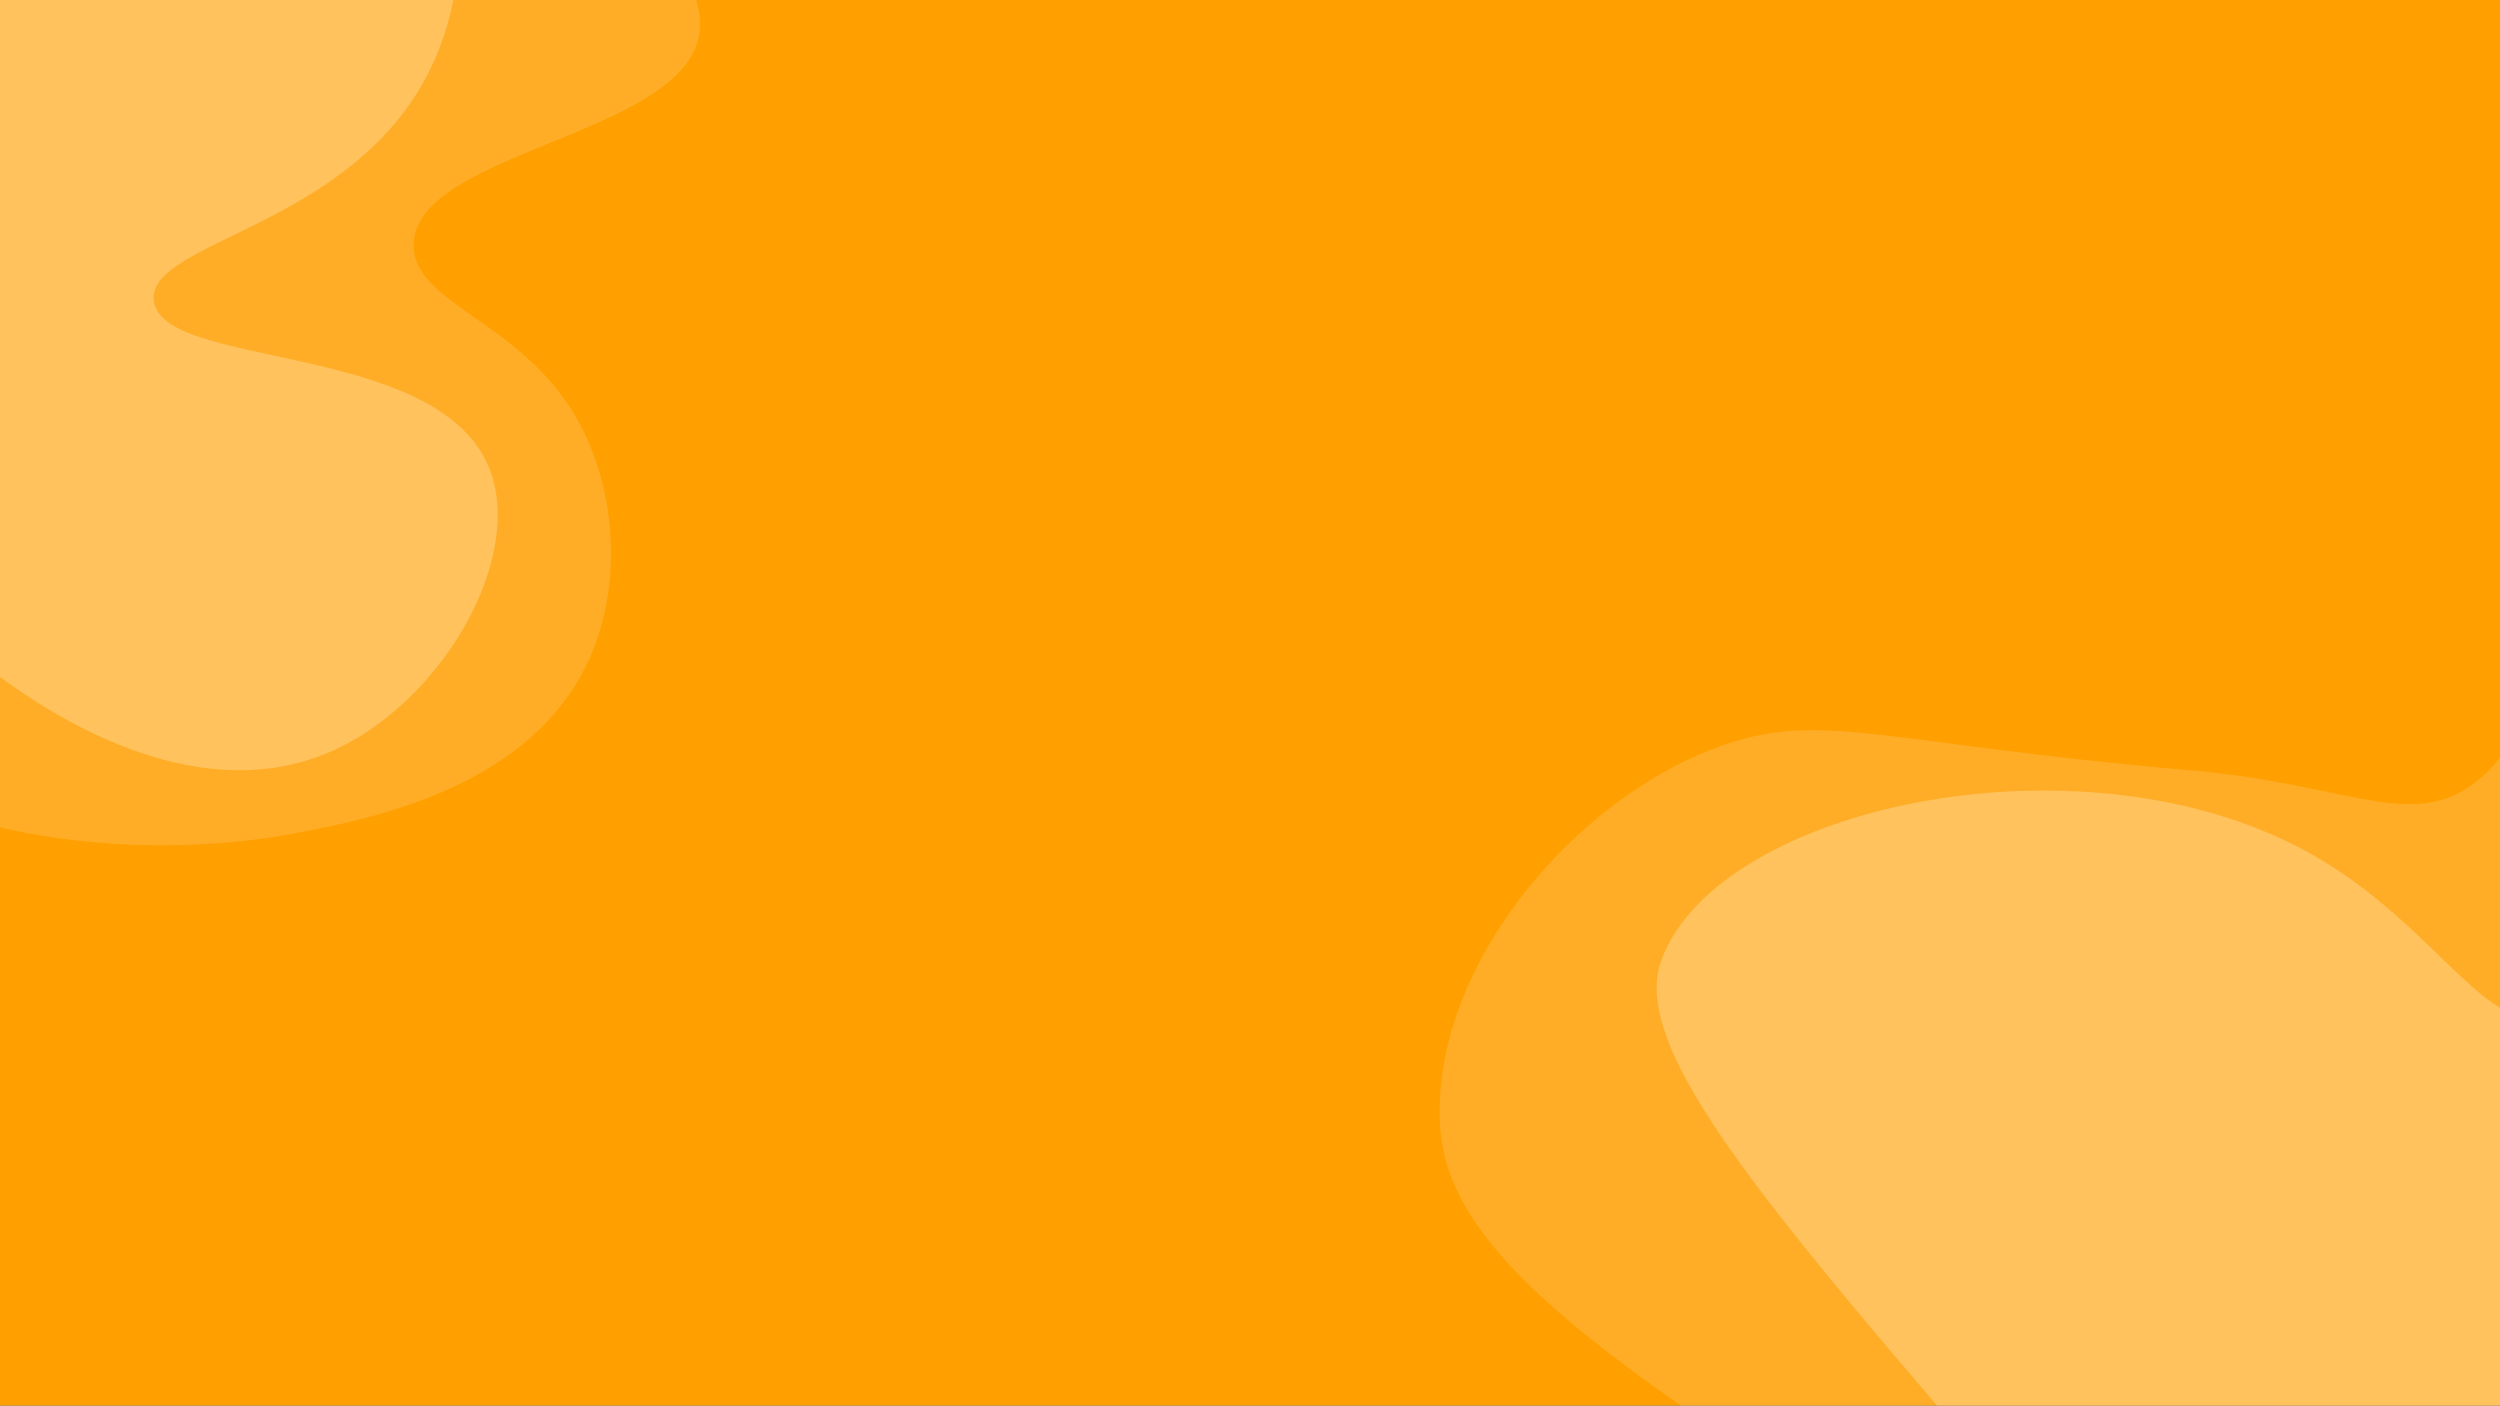 <svg width="1366" height="768" viewBox="0 0 1366 768" fill="none" xmlns="http://www.w3.org/2000/svg">
<rect x="0" y="0" width="1366" height="768" fill="#333333" stroke="none"/>
<g clip-path="url(#clip0_719_97)">
<rect width="1366" height="768" fill="#FF9F00"/>
<path opacity="0.5" d="M382 19C372.91 74.22 226.03 82.98 226 134C225.98 168 291.21 176.03 320 238C337.05 274.7 339.08 321.93 322 360C290.51 430.18 203.34 447.15 163 455C117.07 463.94 56.37 465.32 0 452.1V0H380.41C382.38 6.74 382.96 13.14 382 19Z" fill="white" fill-opacity="0.3"/>
<path opacity="0.5" d="M180 411C120.57 436.52 52.99 408.86 0 369.89V0H247.72C245.1 13.22 240.84 26.09 235 38C192.65 124.37 80.94 131.45 84 164C87.56 201.88 238.19 186.1 267 255C287.5 304.04 241.54 384.57 180 411Z" fill="white" fill-opacity="0.5"/>
<path opacity="0.5" d="M1366 413.88V768H918.43C833.86 709.04 790.53 665.2 787 617C780.62 530.02 859.53 435.49 942 407C996.44 388.19 1029.25 406.39 1198 421C1279.59 428.06 1315.17 452.72 1349 430C1356 425.3 1361.53 419.84 1366 413.88Z" fill="white" fill-opacity="0.3"/>
<path opacity="0.5" d="M1366 768H1058.44C946.1 637.06 891.93 566.34 908 524C939.65 440.59 1135.04 398.64 1258 464C1311.17 492.26 1339.63 534.65 1366 550.65V768Z" fill="white" fill-opacity="0.5"/>
</g>
<defs>
<clipPath id="clip0_719_97">
<rect width="1366" height="768" fill="white"/>
</clipPath>
</defs>
</svg>
